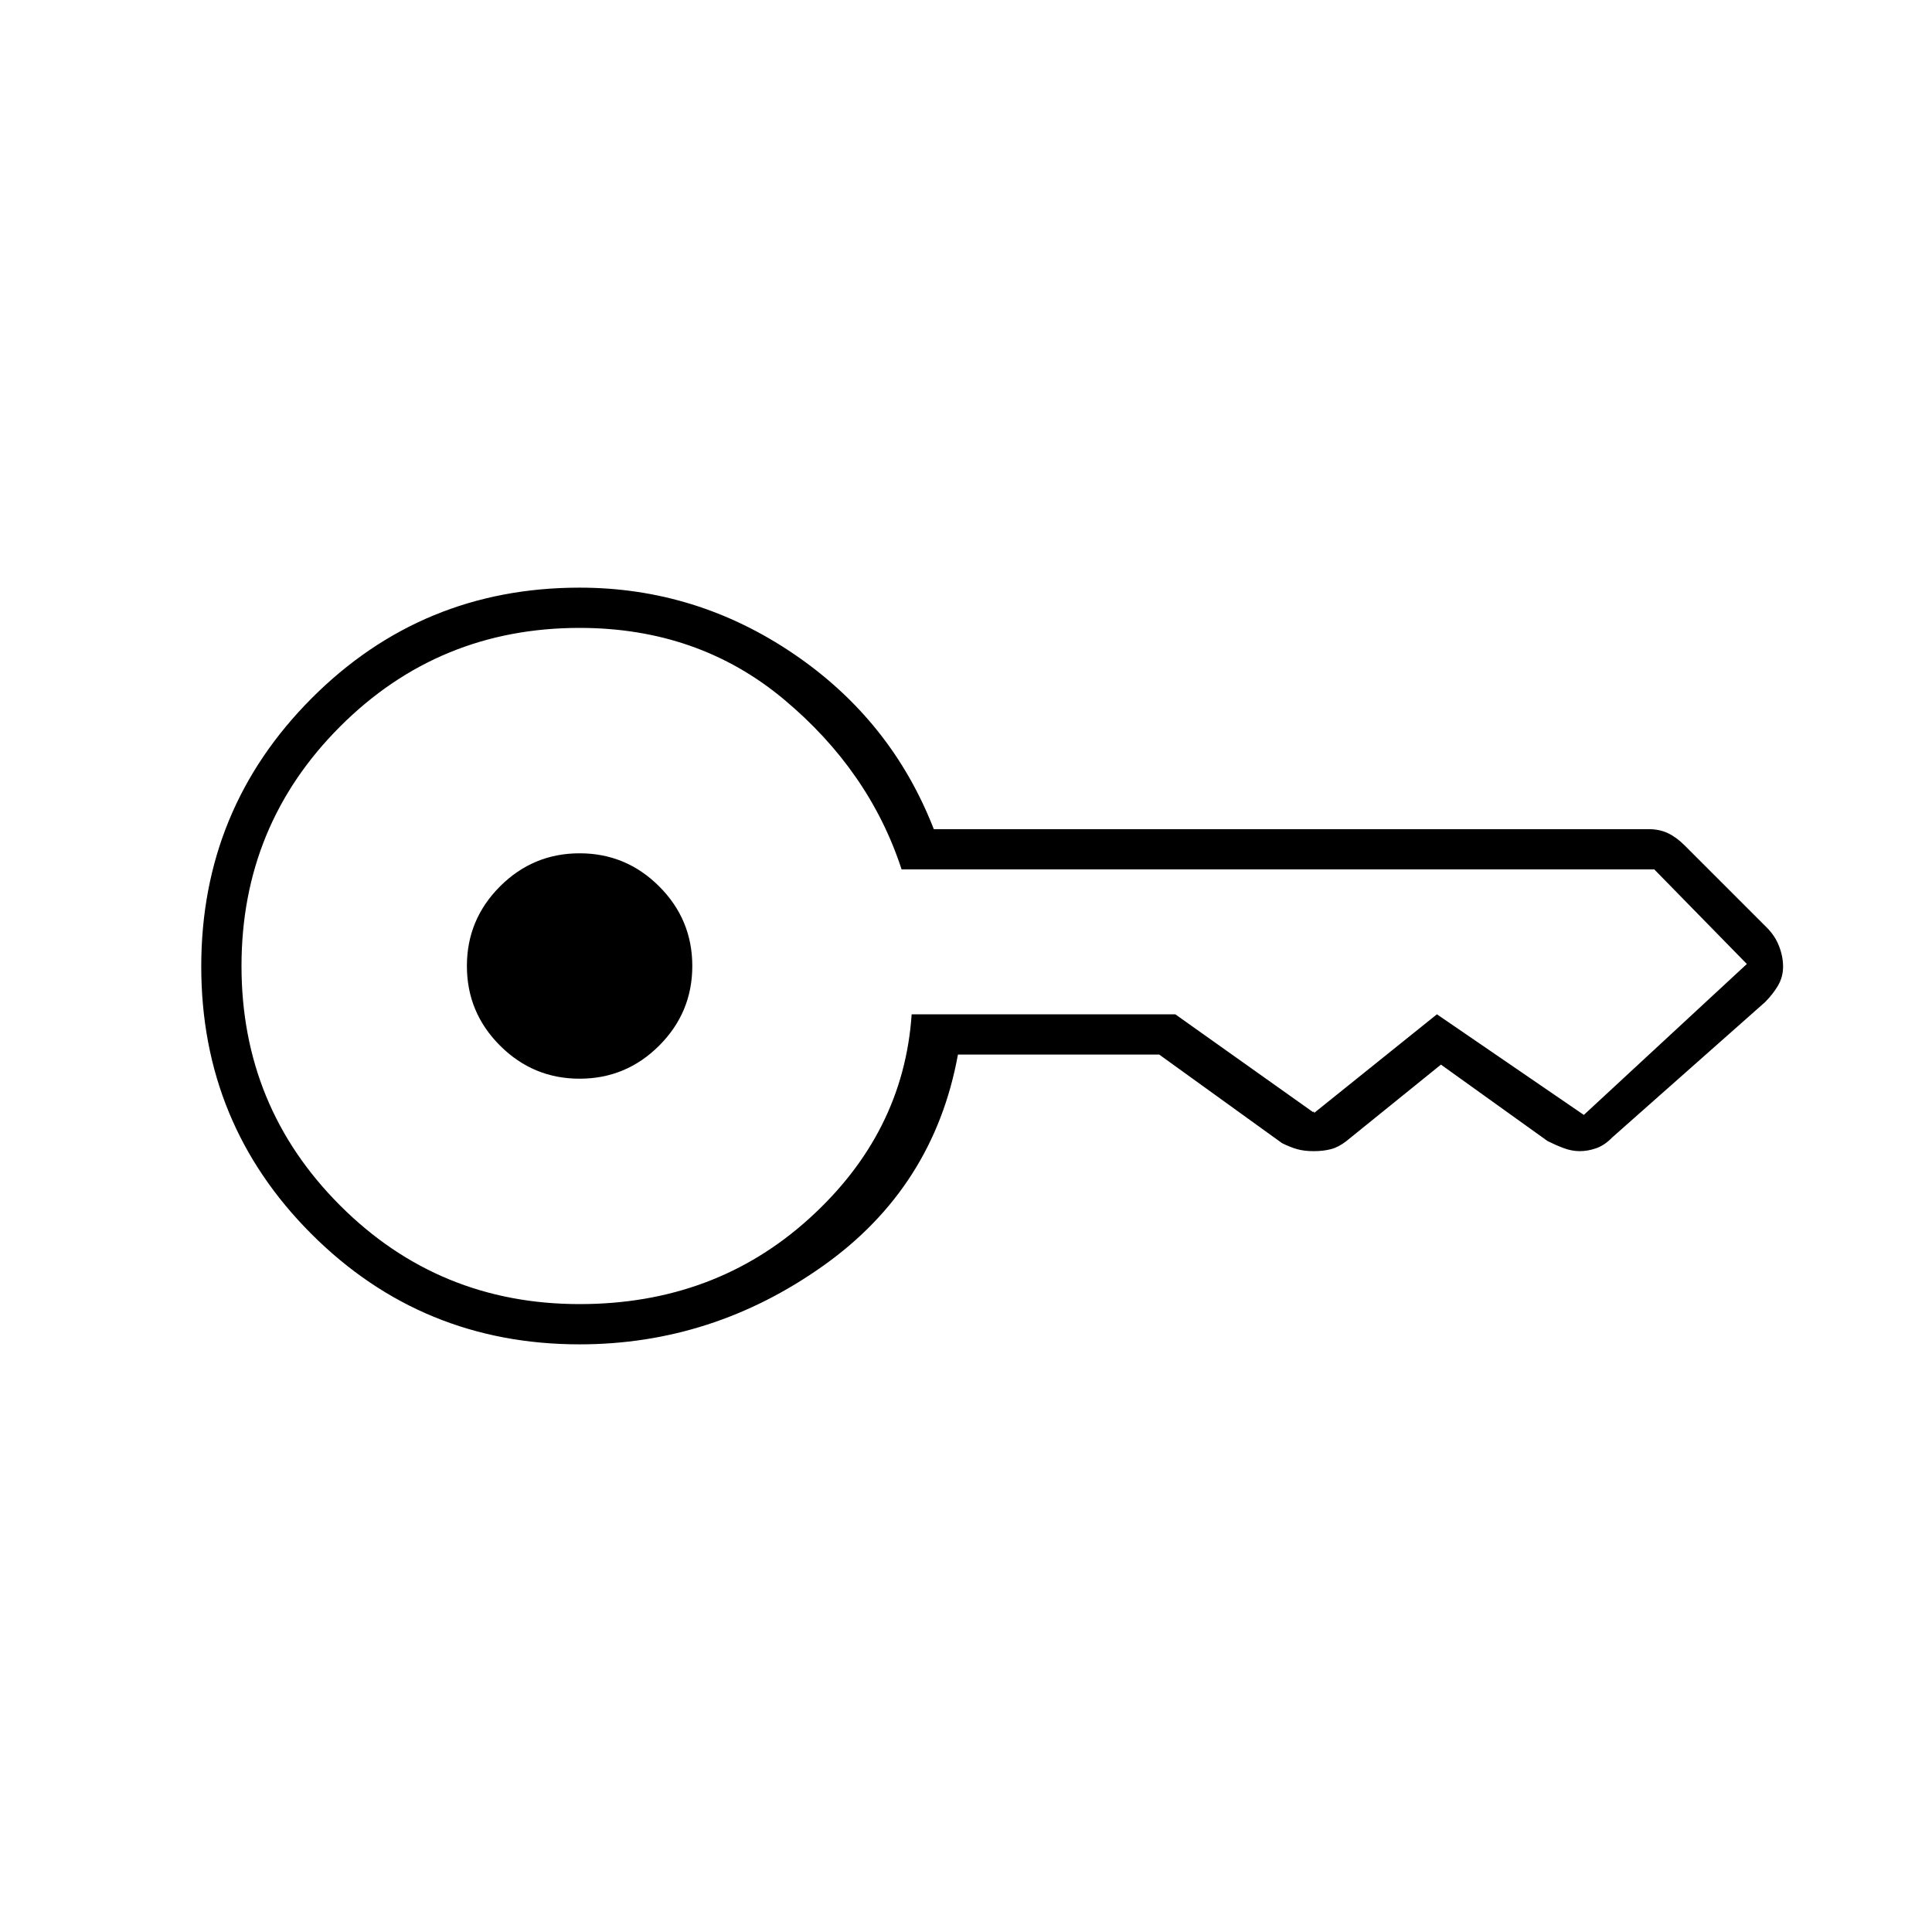 <svg xmlns="http://www.w3.org/2000/svg" height="20" viewBox="0 -960 960 960" width="20"><path d="M288-424q-23.1 0-39.55-16.45Q232-456.9 232-480q0-23.1 16.45-39.55Q264.9-536 288-536q23.1 0 39.55 16.45Q344-503.1 344-480q0 23.1-16.45 39.55Q311.1-424 288-424Zm0 132q-78.33 0-133.17-54.76-54.83-54.77-54.83-133Q100-558 154.83-613q54.84-55 133.17-55 58 0 106.5 33t69.5 87h355.14q5.43 0 9.64 2 4.22 2 8.22 6l41 41q4 4 6 9.13 2 5.14 2 10.2 0 5.07-2.5 9.37-2.5 4.3-6.5 8.3l-75.85 67.15q-3.83 3.94-7.99 5.4Q789-388 785-388t-8-1.5q-4-1.5-8-3.5l-53-38-47 38q-3.83 3-7.62 4t-8.59 1q-4.79 0-8.29-1-3.5-1-7.5-3l-61-44H476q-12 66-67 105t-121 39Zm0-20q67.15 0 114.07-42.5Q449-397 453-456h131l69 49q-1 0-.5-.5t.5.5l61-49 73 50v-.5.5l81-75h.5-.5l-46-47v.5-.5H448q-16-49-58.5-84.5T288-648q-70 0-119 49t-49 119q0 70 49 119t119 49Z"/></svg>